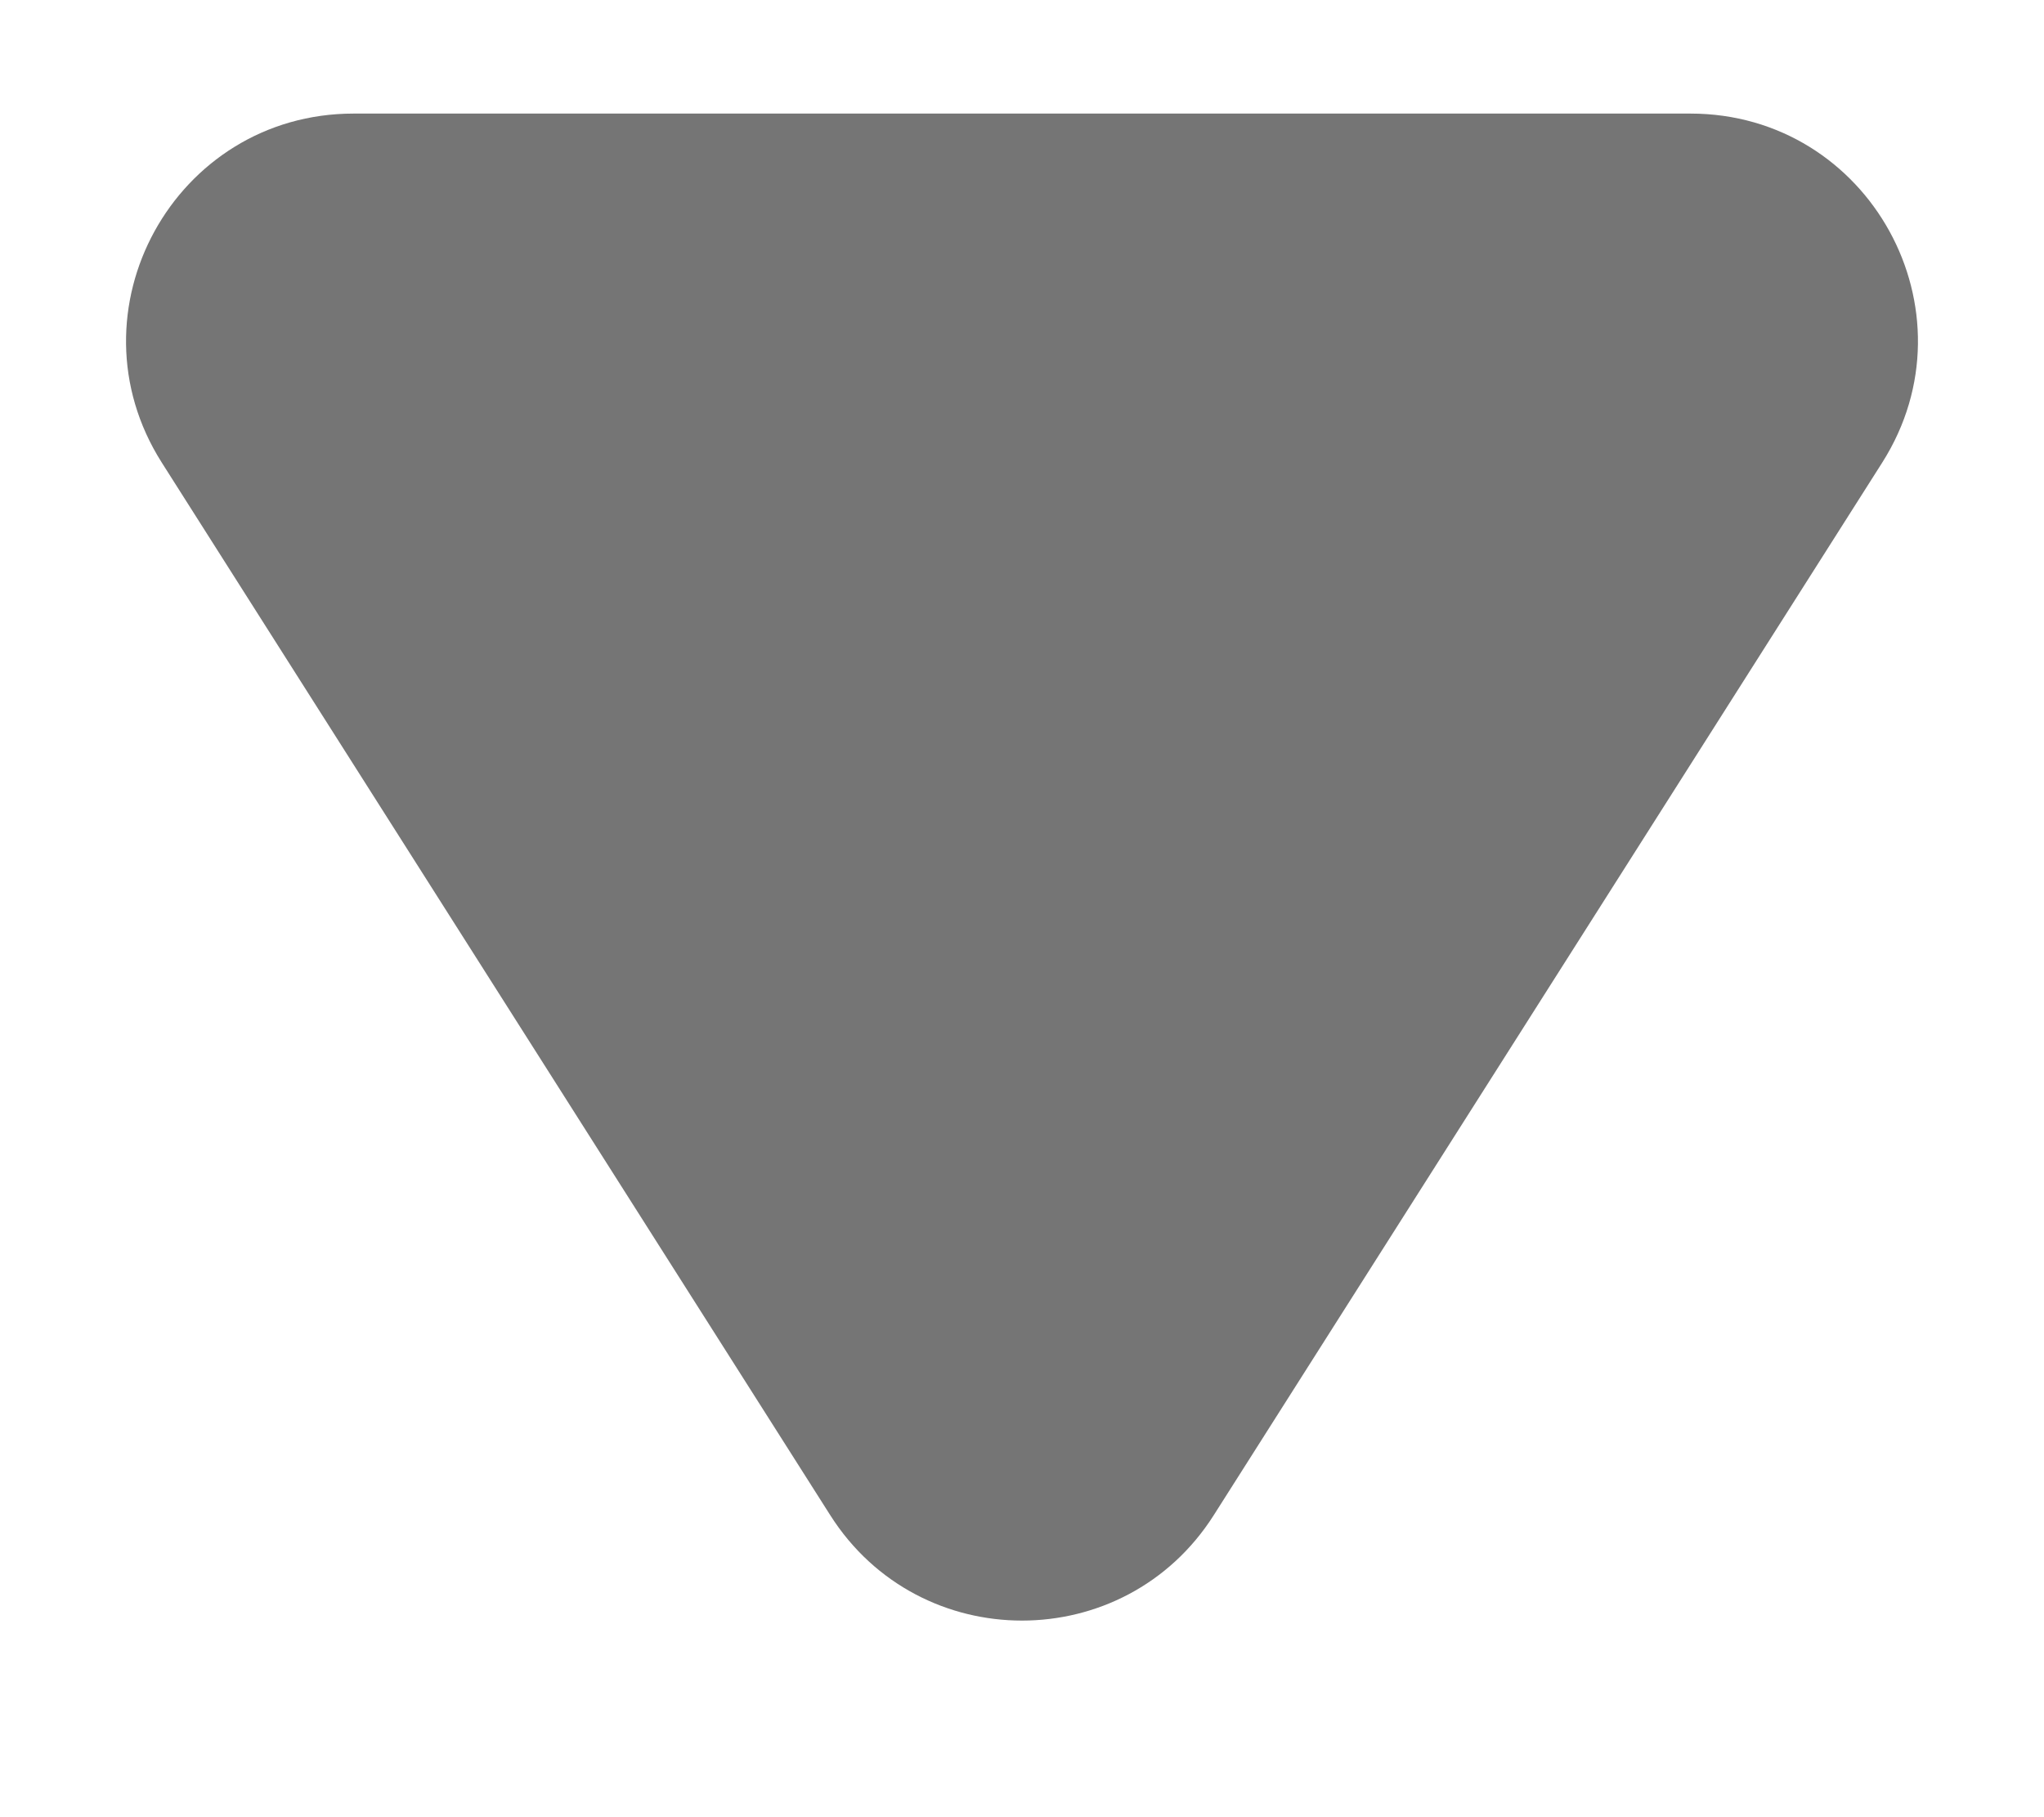 <svg width="9" height="8" viewBox="0 0 9 8" fill="none" xmlns="http://www.w3.org/2000/svg">
<path d="M5.344 6.671C4.951 7.289 4.049 7.289 3.656 6.671L0.712 2.036C0.29 1.37 0.768 0.5 1.557 0.5L7.443 0.5C8.232 0.5 8.71 1.37 8.288 2.036L5.344 6.671Z" fill="#757575"/>
</svg>

